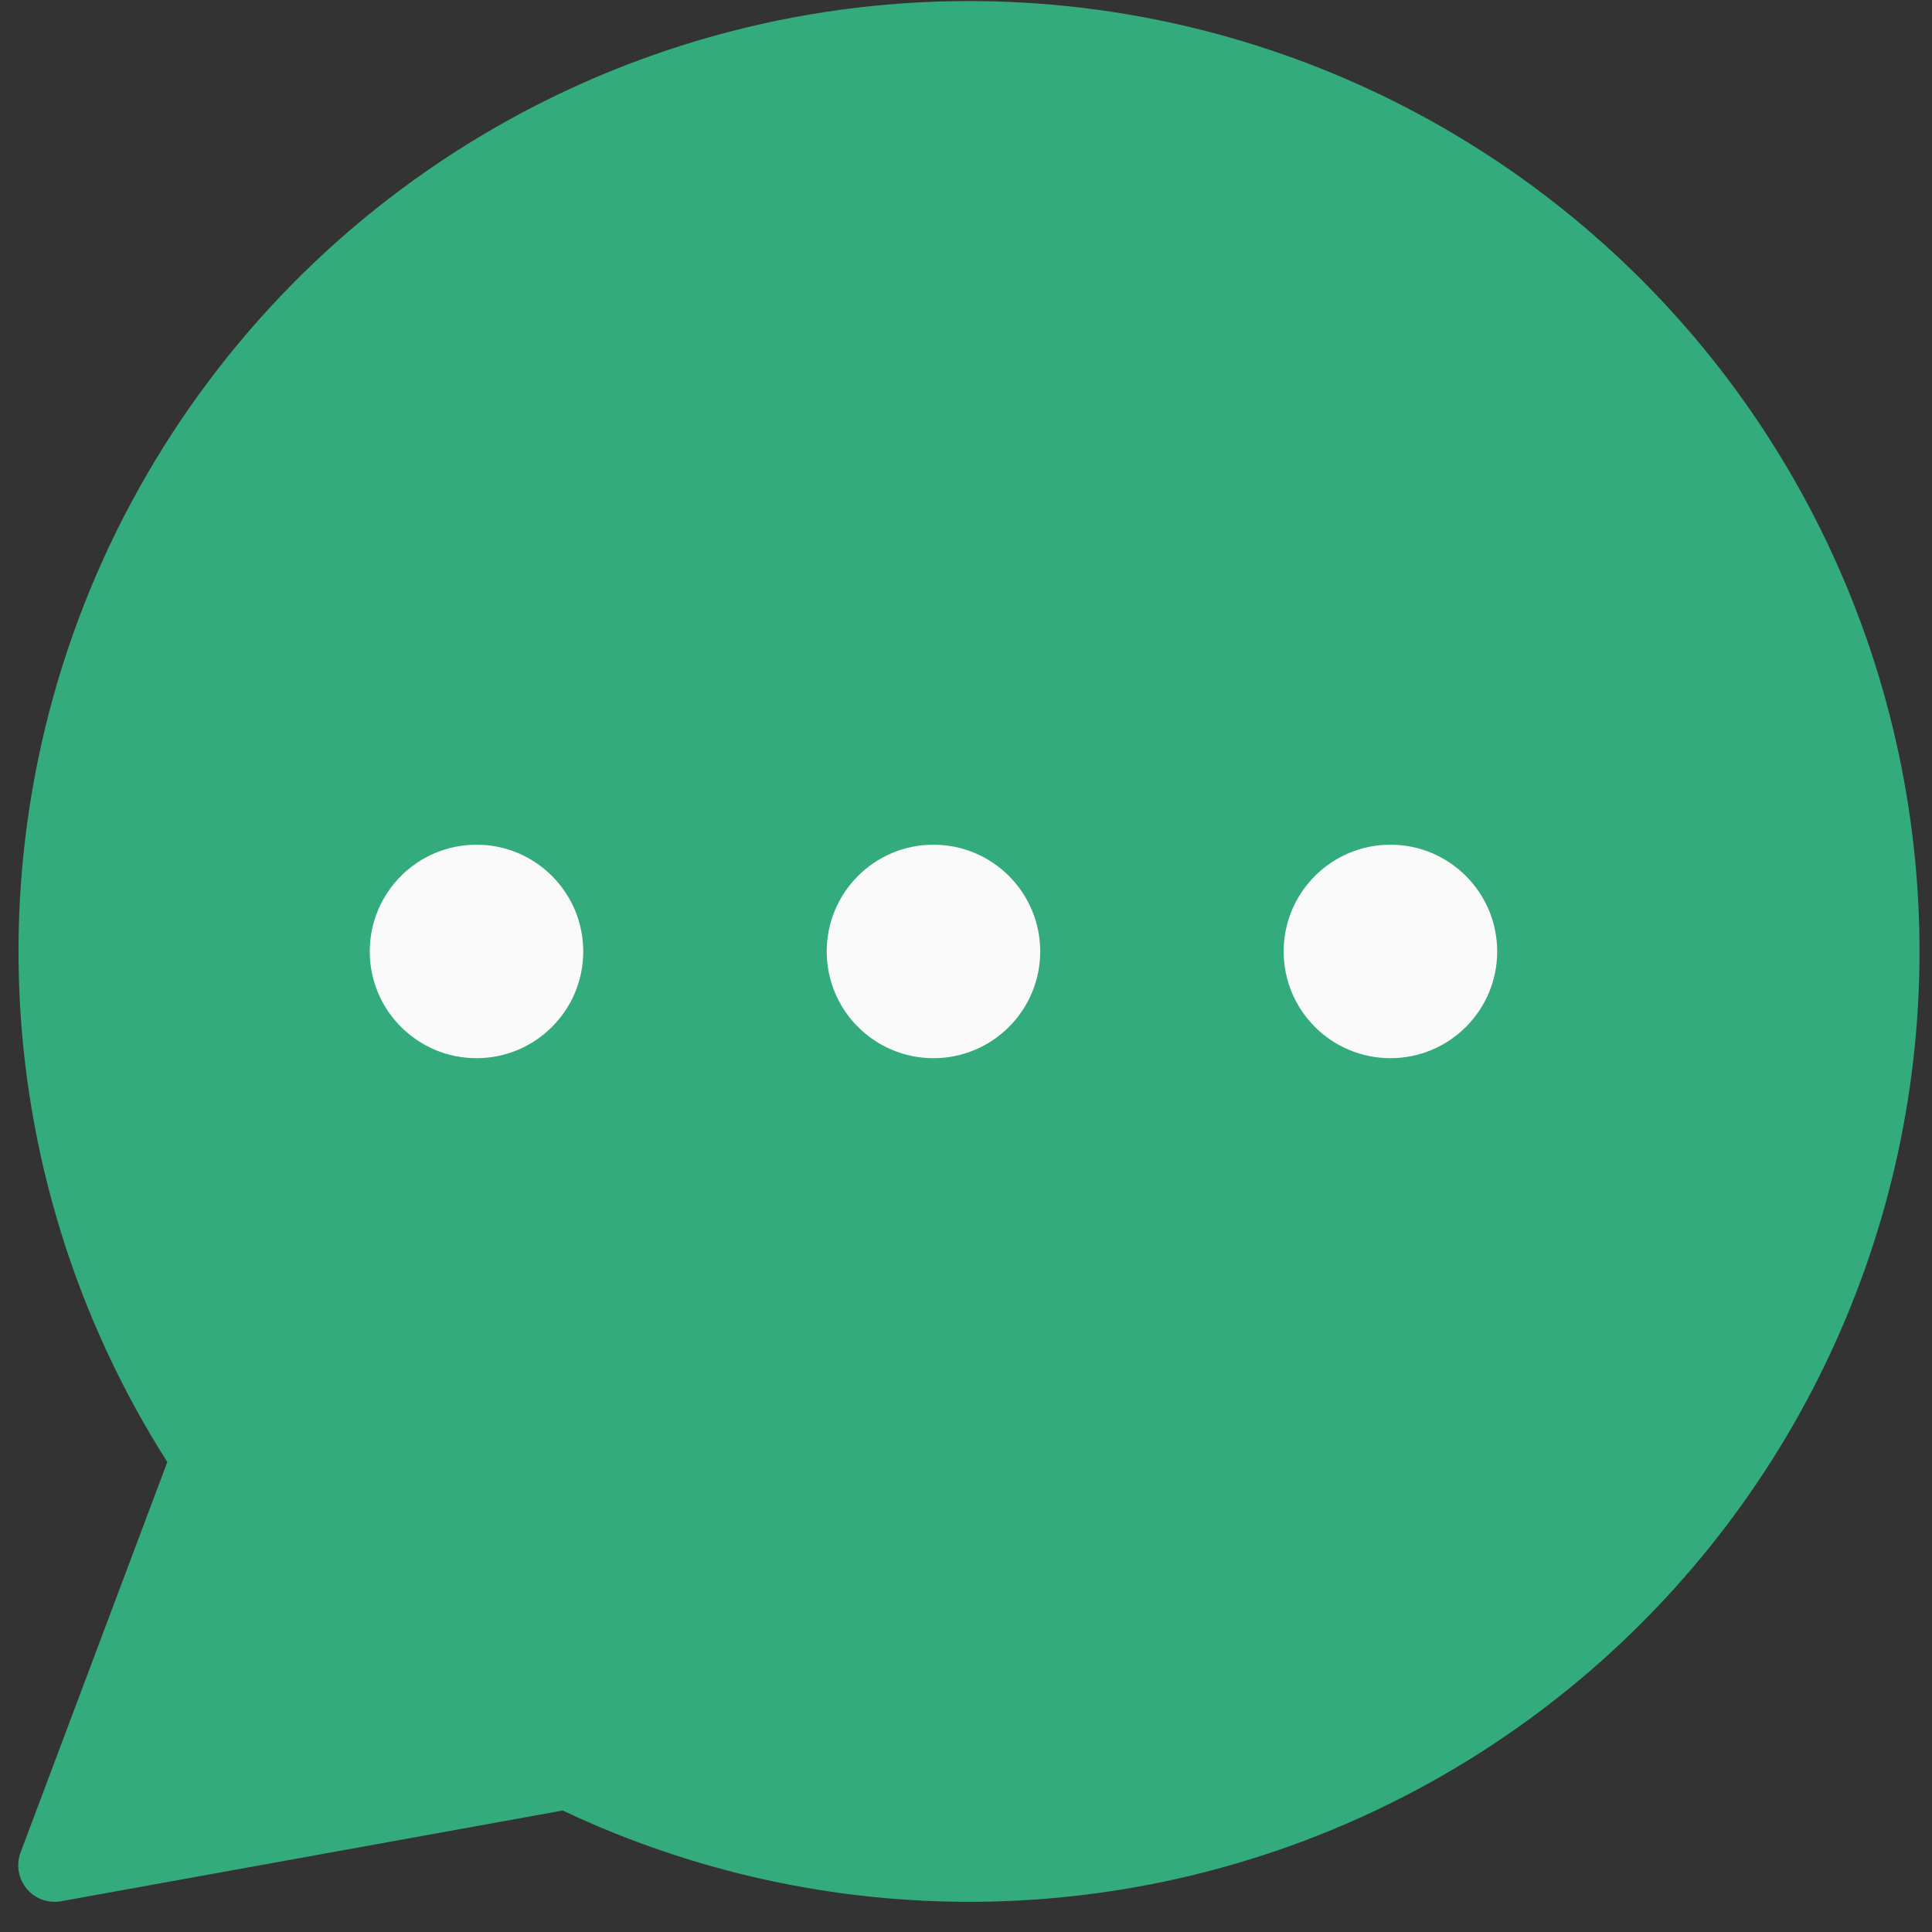 <svg width="53" height="53" viewBox="0 0 53 53" fill="none" xmlns="http://www.w3.org/2000/svg">
<rect x="0" y="0" width="53" height="53" fill="#333333" stroke="none"/>
<path d="M26.571 1.029C22.036 1.031 17.587 2.262 13.696 4.593C9.806 6.923 6.62 10.265 4.479 14.263C2.337 18.26 1.32 22.764 1.536 27.294C1.752 31.824 3.193 36.211 5.704 39.986L1.5 51.172L15.579 48.626C18.969 50.283 22.689 51.153 26.462 51.172C30.235 51.191 33.964 50.357 37.37 48.734C40.777 47.111 43.773 44.74 46.135 41.798C48.498 38.856 50.166 35.419 51.015 31.743C51.864 28.066 51.872 24.245 51.039 20.566C50.206 16.885 48.553 13.441 46.203 10.488C43.854 7.536 40.868 5.152 37.469 3.514C34.07 1.877 30.345 1.027 26.571 1.029Z" fill="#33AB7D" stroke="#33AB7D" stroke-width="2" stroke-linecap="round" stroke-linejoin="round"/>
<path d="M13.072 28.029C14.137 28.029 15 27.166 15 26.101C15 25.036 14.137 24.172 13.072 24.172C12.007 24.172 11.143 25.036 11.143 26.101C11.143 27.166 12.007 28.029 13.072 28.029Z" fill="#FAFAFA" stroke="#FAFAFA" stroke-width="2" stroke-linecap="round" stroke-linejoin="round"/>
<path d="M25.607 28.029C26.672 28.029 27.536 27.166 27.536 26.101C27.536 25.036 26.672 24.172 25.607 24.172C24.542 24.172 23.679 25.036 23.679 26.101C23.679 27.166 24.542 28.029 25.607 28.029Z" fill="#FAFAFA" stroke="#FAFAFA" stroke-width="2" stroke-linecap="round" stroke-linejoin="round"/>
<path d="M38.143 28.029C39.208 28.029 40.072 27.166 40.072 26.101C40.072 25.036 39.208 24.172 38.143 24.172C37.078 24.172 36.214 25.036 36.214 26.101C36.214 27.166 37.078 28.029 38.143 28.029Z" fill="#FAFAFA" stroke="#FAFAFA" stroke-width="2" stroke-linecap="round" stroke-linejoin="round"/>
</svg>
